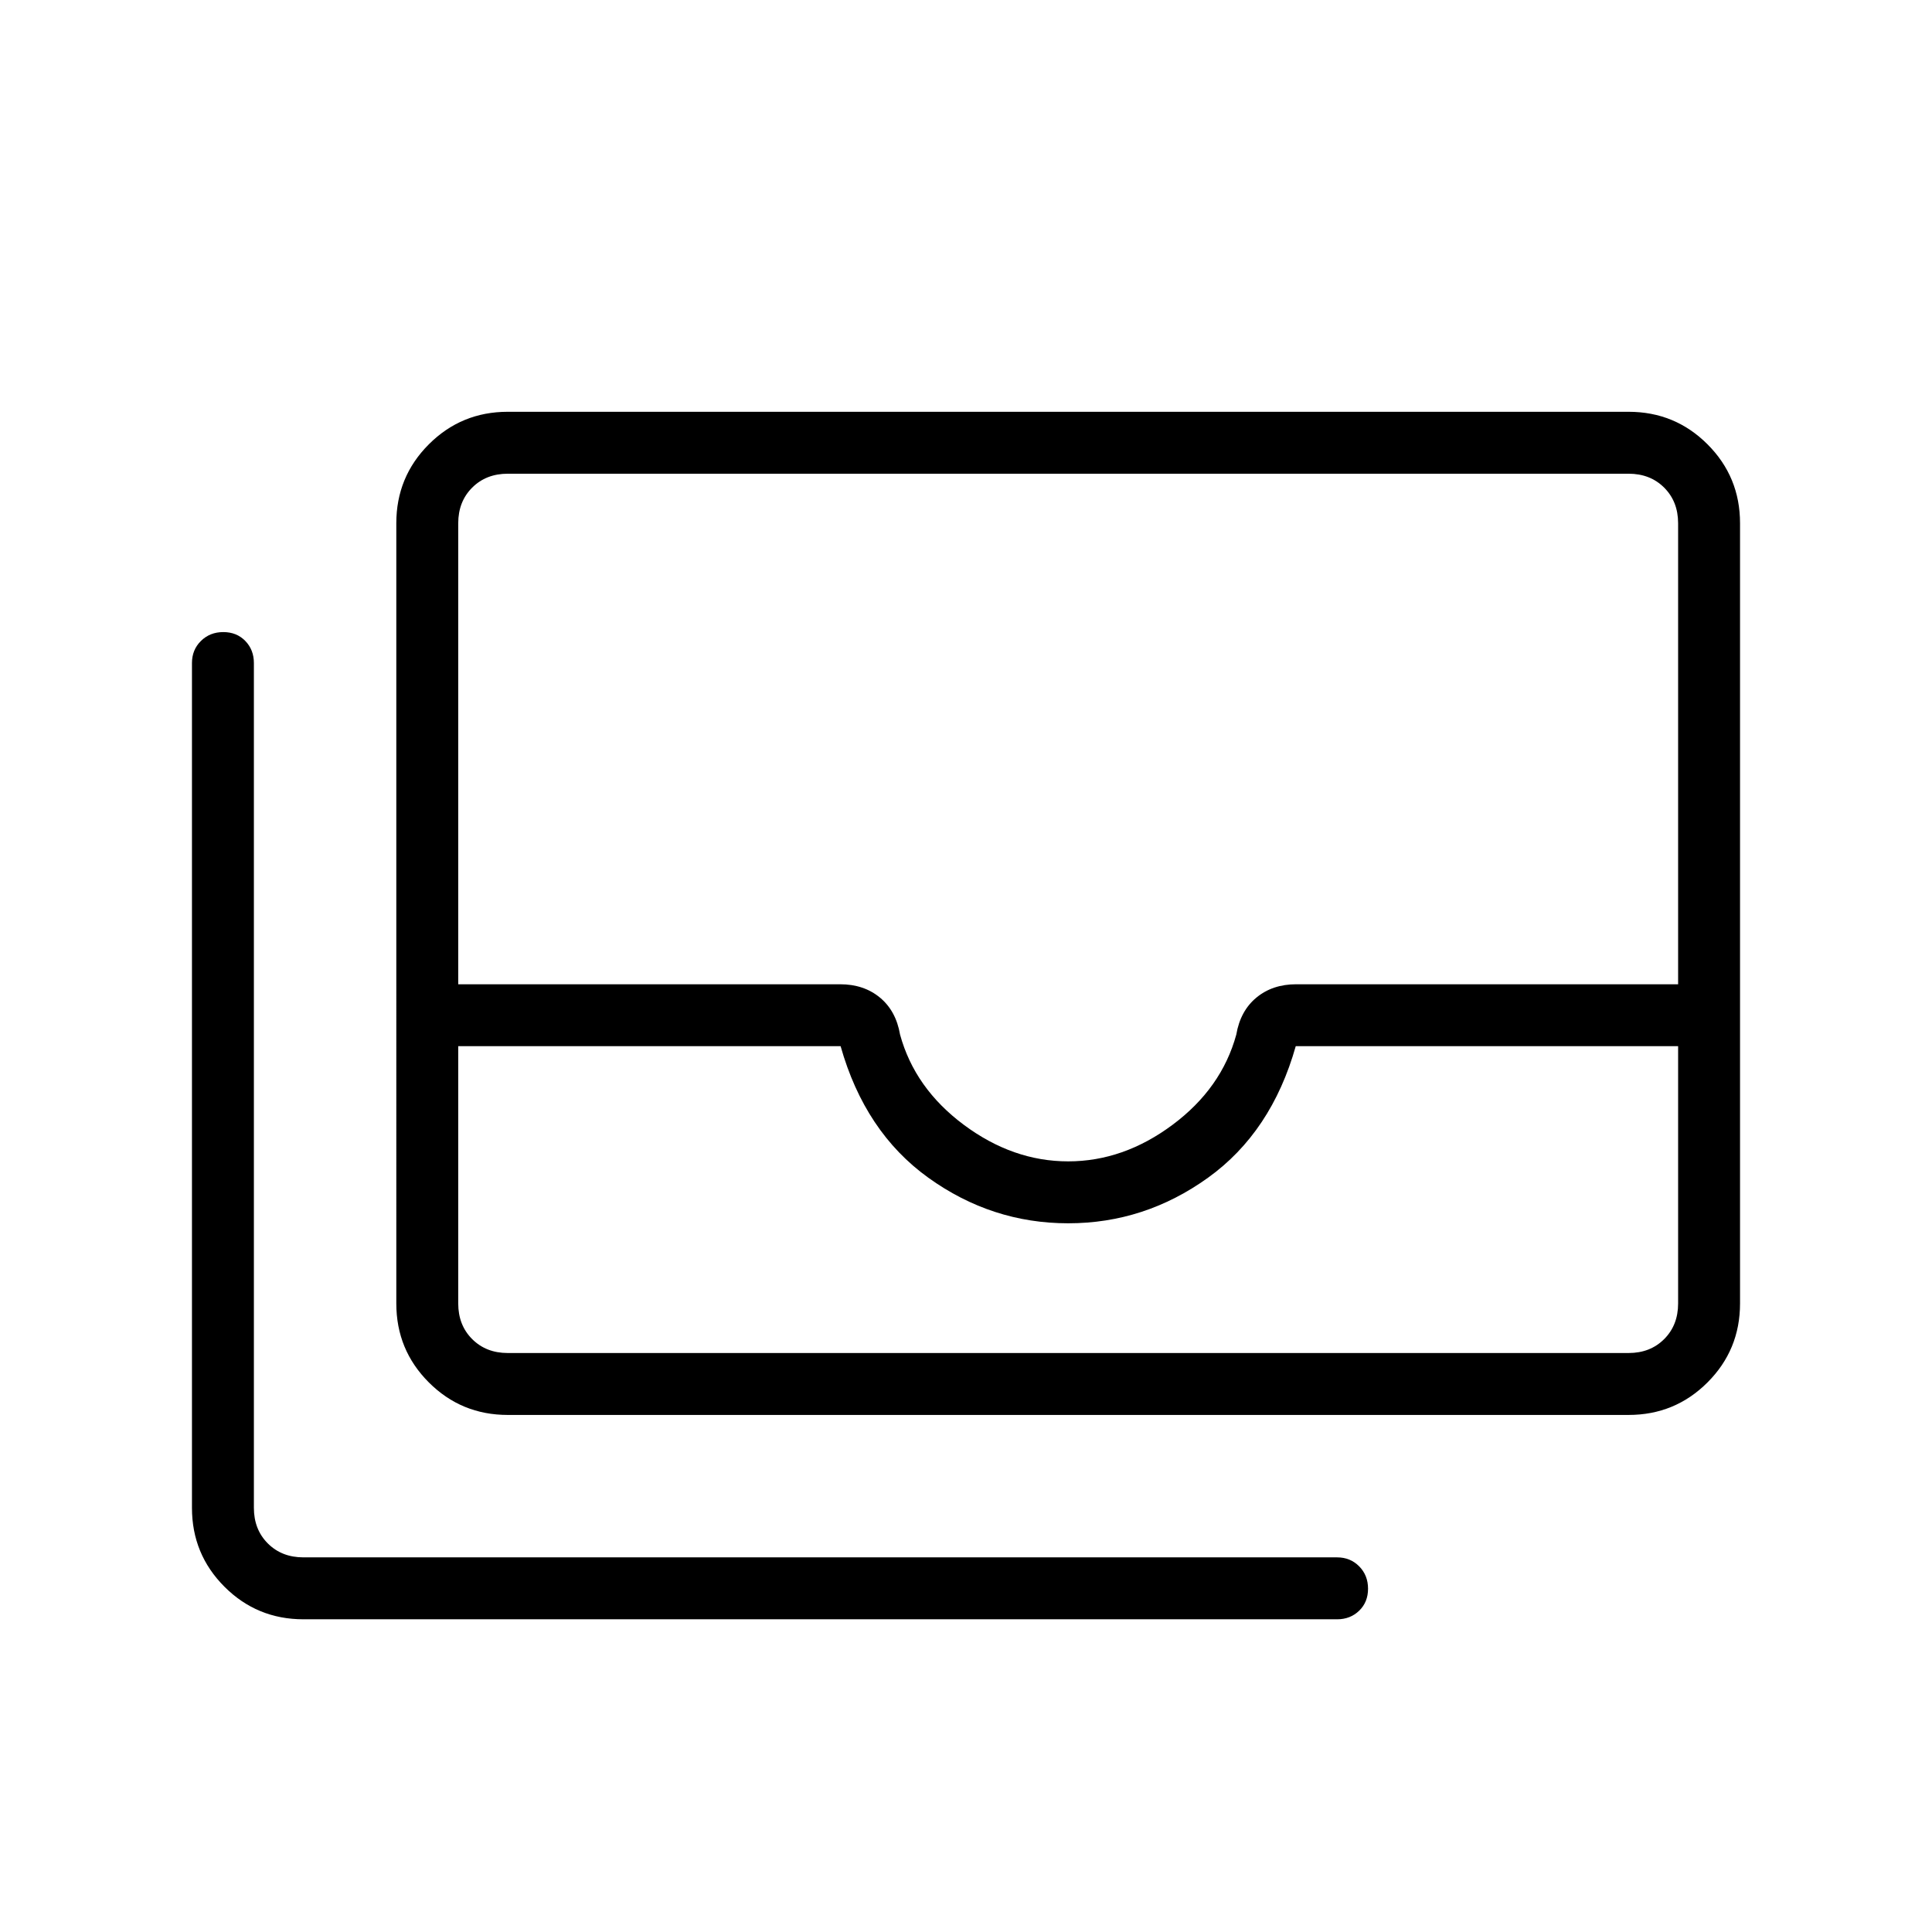 <svg xmlns="http://www.w3.org/2000/svg" height="48" viewBox="0 -960 960 960" width="48"><path d="M252.307-256.923q-23.057 0-39.221-16.163-16.163-16.164-16.163-39.222V-700q0-23.058 16.163-39.222 16.164-16.163 39.221-16.163h556.924q23.058 0 39.221 16.163 16.164 16.164 16.164 39.222v387.692q0 23.058-16.164 39.222-16.163 16.163-39.221 16.163H252.307Zm-24.615-183.231v127.846q0 10.77 6.923 17.693 6.923 6.923 17.692 6.923h556.924q10.769 0 17.692-6.923t6.923-17.693v-127.846h-190q-12.077 42.692-43.577 65.346-31.5 22.654-69.5 22.654t-69.5-22.654q-31.5-22.654-43.577-65.346h-190Zm303.077 57.231q27.462 0 51.846-18.154 24.385-18.154 31.693-44.846 2-11.77 10-18.385 8-6.615 19.769-6.615h189.769V-700q0-10.77-6.923-17.693-6.923-6.923-17.692-6.923H252.307q-10.769 0-17.692 6.923T227.692-700v229.077h189.77q11.769 0 19.769 6.615 8 6.615 10 18.385 7.307 26.692 31.692 44.846 24.385 18.154 51.846 18.154Zm-380 227.539q-23.058 0-39.221-16.164-16.164-16.163-16.164-39.221v-419.769q0-6.577 4.458-10.981 4.459-4.404 11.116-4.404t10.926 4.404q4.27 4.404 4.27 10.981v419.769q0 10.769 6.923 17.692t17.692 6.923h513.616q6.577 0 10.981 4.458 4.404 4.459 4.404 11.116t-4.404 10.926q-4.404 4.27-10.981 4.27H150.769Zm76.923-132.308h606.154-606.154Z"/></svg>